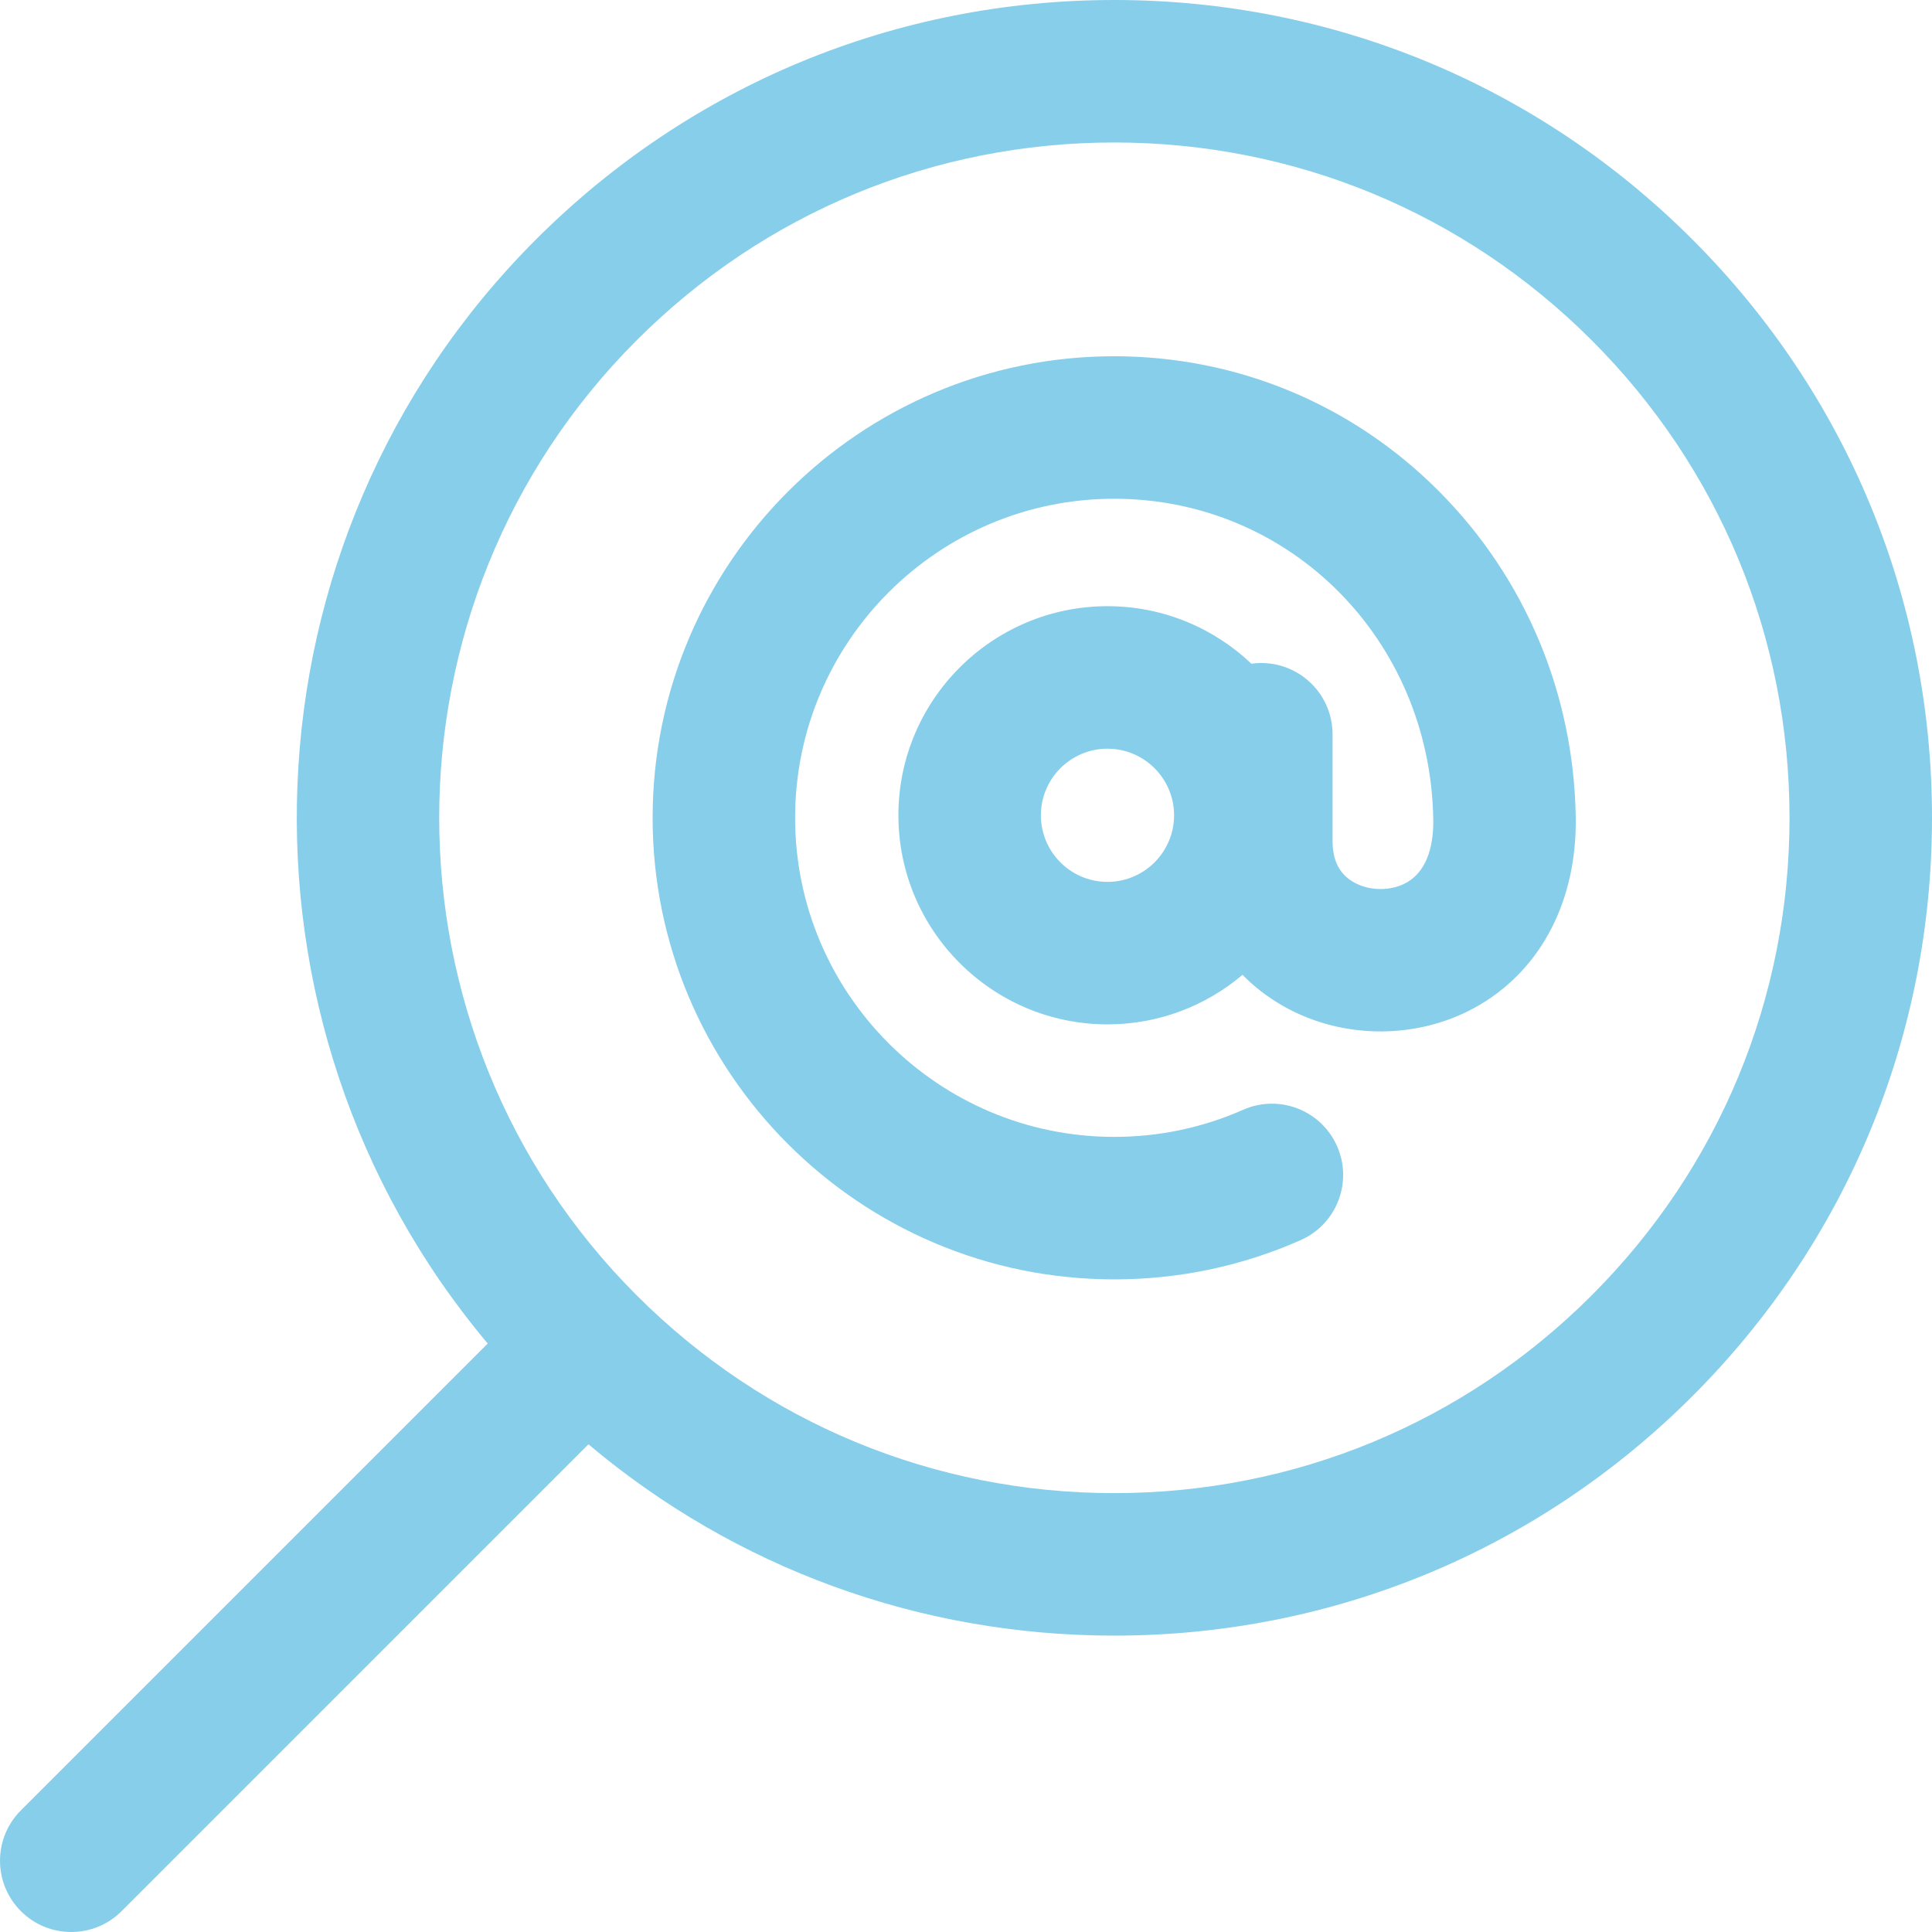 <?xml version="1.0" encoding="iso-8859-1"?>
<!-- Uploaded to: SVG Repo, www.svgrepo.com, Generator: SVG Repo Mixer Tools -->
<!DOCTYPE svg PUBLIC "-//W3C//DTD SVG 1.1//EN" "http://www.w3.org/Graphics/SVG/1.1/DTD/svg11.dtd">
<svg fill="skyblue" height="30px" width="30px" version="1.1" id="Capa_1" xmlns="http://www.w3.org/2000/svg" xmlns:xlink="http://www.w3.org/1999/xlink" 
	 viewBox="0 0 298.295 298.295" xml:space="preserve">
<path id="XMLID_296_" d="M261.312,36.984C237.464,13.135,205.756,0,172.029,0s-65.437,13.135-89.285,36.983
	c-46.608,46.611-49.089,120.897-7.441,170.454l-72.08,72.079c-4.296,4.296-4.296,11.261,0,15.557
	c2.148,2.147,4.963,3.222,7.778,3.222s5.63-1.074,7.778-3.222l72.075-72.076c22.708,19.123,51.141,29.537,81.175,29.537
	c33.728,0,65.436-13.135,89.283-36.983c23.849-23.849,36.983-55.557,36.983-89.283C298.295,92.54,285.16,60.832,261.312,36.984z
	 M245.755,199.994c-19.692,19.694-45.876,30.54-73.727,30.54c-27.852,0-54.035-10.846-73.729-30.54
	c-40.651-40.653-40.651-106.801,0-147.454C117.993,32.846,144.177,22,172.029,22c27.851,0,54.034,10.846,73.727,30.54
	c19.694,19.693,30.54,45.877,30.54,73.728S265.449,180.301,245.755,199.994z M172.023,55.004c-39.293,0-71.26,31.969-71.26,71.263
	s31.967,71.263,71.26,71.263c10.018,0,19.709-2.04,28.804-6.063c5.556-2.457,8.068-8.953,5.61-14.509
	c-2.457-5.557-8.954-8.07-14.509-5.61c-6.274,2.774-12.972,4.182-19.905,4.182c-27.162,0-49.26-22.1-49.26-49.263
	s22.098-49.263,49.26-49.263c27.145,0,48.787,21.723,49.27,49.453c0.058,3.326-0.59,7.716-4.002,9.738
	c-2.397,1.421-5.802,1.431-8.275,0.022c-2.204-1.255-3.275-3.346-3.275-6.391V113.37c0-6.075-4.925-11-11-11
	c-0.52,0-1.031,0.036-1.532,0.105c-5.791-5.501-13.615-8.88-22.215-8.88c-17.801,0-32.283,14.481-32.283,32.282
	s14.482,32.283,32.283,32.283c7.938,0,15.215-2.88,20.843-7.649c1.82,1.854,3.925,3.475,6.29,4.822
	c9.301,5.298,21.229,5.214,30.385-0.215c9.613-5.699,15-16.285,14.778-29.044c-0.331-19.012-7.811-36.829-21.063-50.17
	C208.837,62.427,191.008,55.004,172.023,55.004z M170.992,136.161c-5.67,0-10.283-4.613-10.283-10.283s4.613-10.282,10.283-10.282
	s10.282,4.612,10.282,10.282S176.662,136.161,170.992,136.161z"/>
</svg>